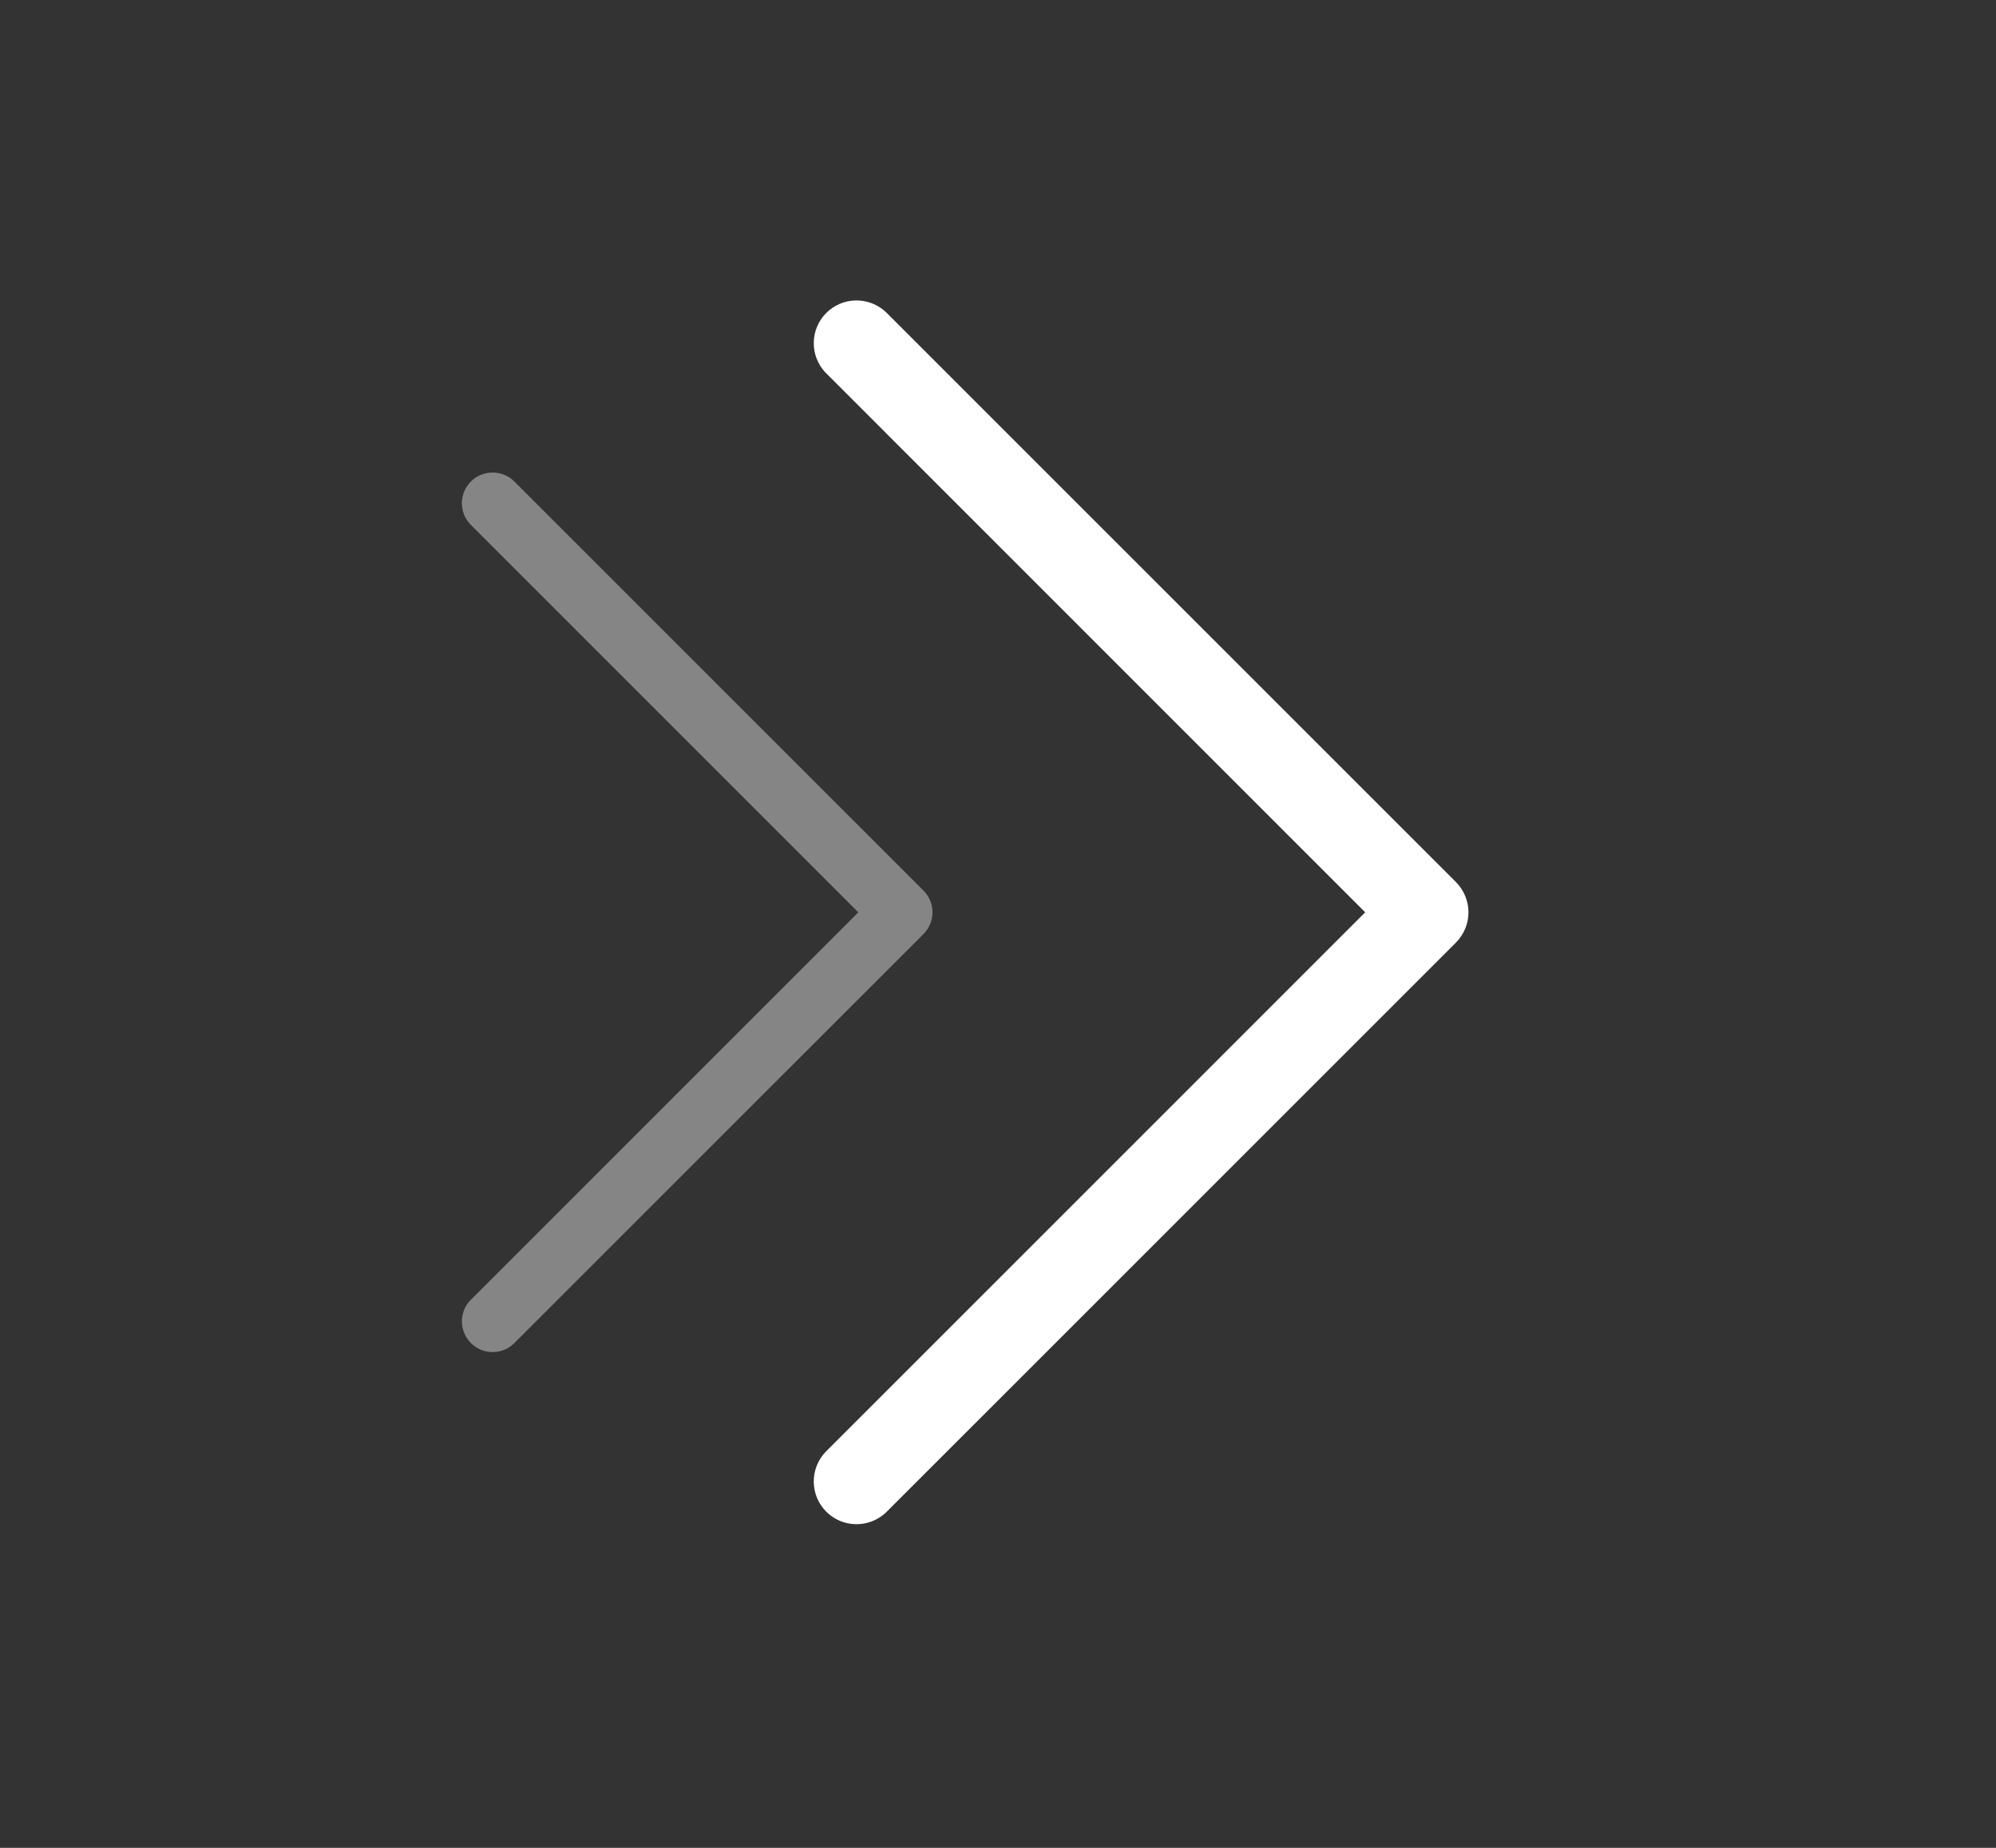 <svg width="27" height="25" viewBox="0 0 27 25" fill="none" xmlns="http://www.w3.org/2000/svg">
<rect x="0" y="0" width="27" height="25" fill="#333333" stroke="none"/>
<path d="M19.695 12.752L11.981 20.466C11.871 20.568 11.726 20.624 11.576 20.621C11.426 20.619 11.283 20.558 11.177 20.452C11.071 20.346 11.01 20.203 11.008 20.053C11.005 19.903 11.061 19.758 11.163 19.648L18.467 12.343L11.163 5.037C11.061 4.928 11.005 4.783 11.008 4.633C11.01 4.483 11.071 4.34 11.177 4.234C11.283 4.128 11.426 4.067 11.576 4.065C11.726 4.062 11.871 4.118 11.981 4.22L19.695 11.934C19.803 12.043 19.864 12.19 19.864 12.343C19.864 12.496 19.803 12.643 19.695 12.752Z" fill="white"/>
<path d="M12.492 12.637L6.947 18.181C6.869 18.255 6.764 18.295 6.657 18.293C6.549 18.291 6.446 18.247 6.37 18.171C6.294 18.095 6.25 17.992 6.248 17.884C6.246 17.777 6.286 17.672 6.36 17.594L11.61 12.343L6.36 7.092C6.286 7.013 6.246 6.909 6.248 6.801C6.25 6.693 6.294 6.591 6.37 6.514C6.446 6.438 6.549 6.395 6.657 6.393C6.764 6.391 6.869 6.431 6.947 6.504L12.492 12.049C12.57 12.127 12.614 12.233 12.614 12.343C12.614 12.453 12.57 12.559 12.492 12.637Z" fill="white" fill-opacity="0.4"/>
</svg>
